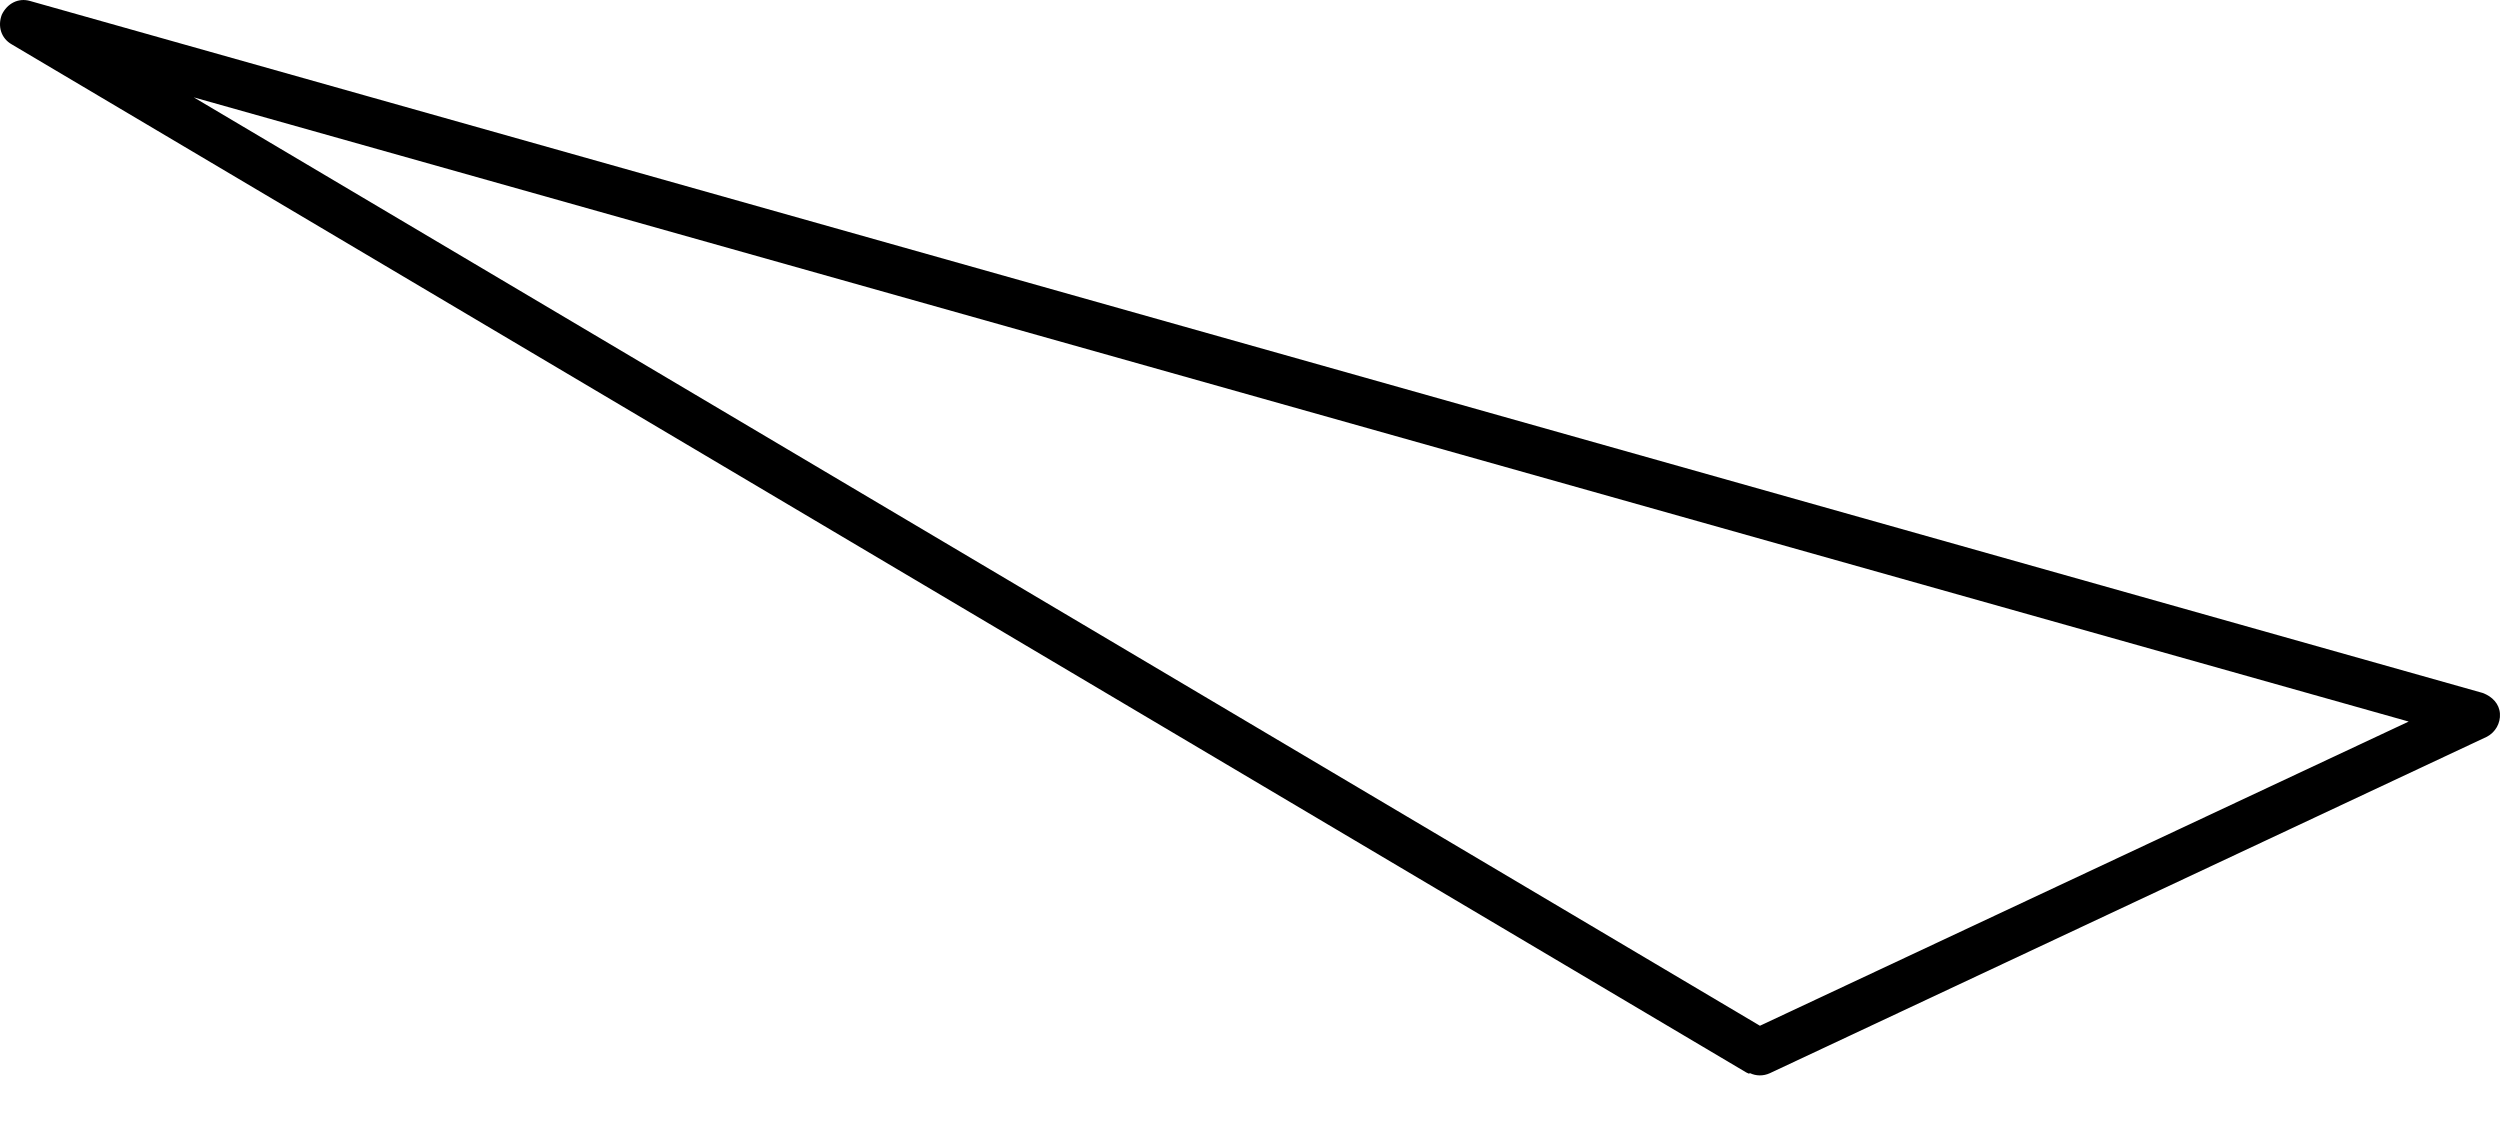 <svg width="40" height="18" viewBox="0 0 40 18" fill="none" xmlns="http://www.w3.org/2000/svg">
<path d="M27.981 17.178C27.981 17.178 27.953 17.165 27.94 17.159L0.188 0.71C0.017 0.613 -0.041 0.419 0.029 0.235C0.113 0.058 0.292 -0.04 0.482 0.016L39.722 11.087C39.878 11.144 39.989 11.263 39.999 11.418C40.009 11.573 39.925 11.716 39.792 11.787L28.318 17.171C28.211 17.22 28.096 17.216 28.001 17.171L27.981 17.178ZM3.052 1.529L28.159 16.412L38.539 11.545L3.045 1.542L3.052 1.529Z" fill="#6495FF" style="fill:#6495FF;fill:color(display-p3 0.394 0.586 1);fill-opacity:1;"/>
</svg>
